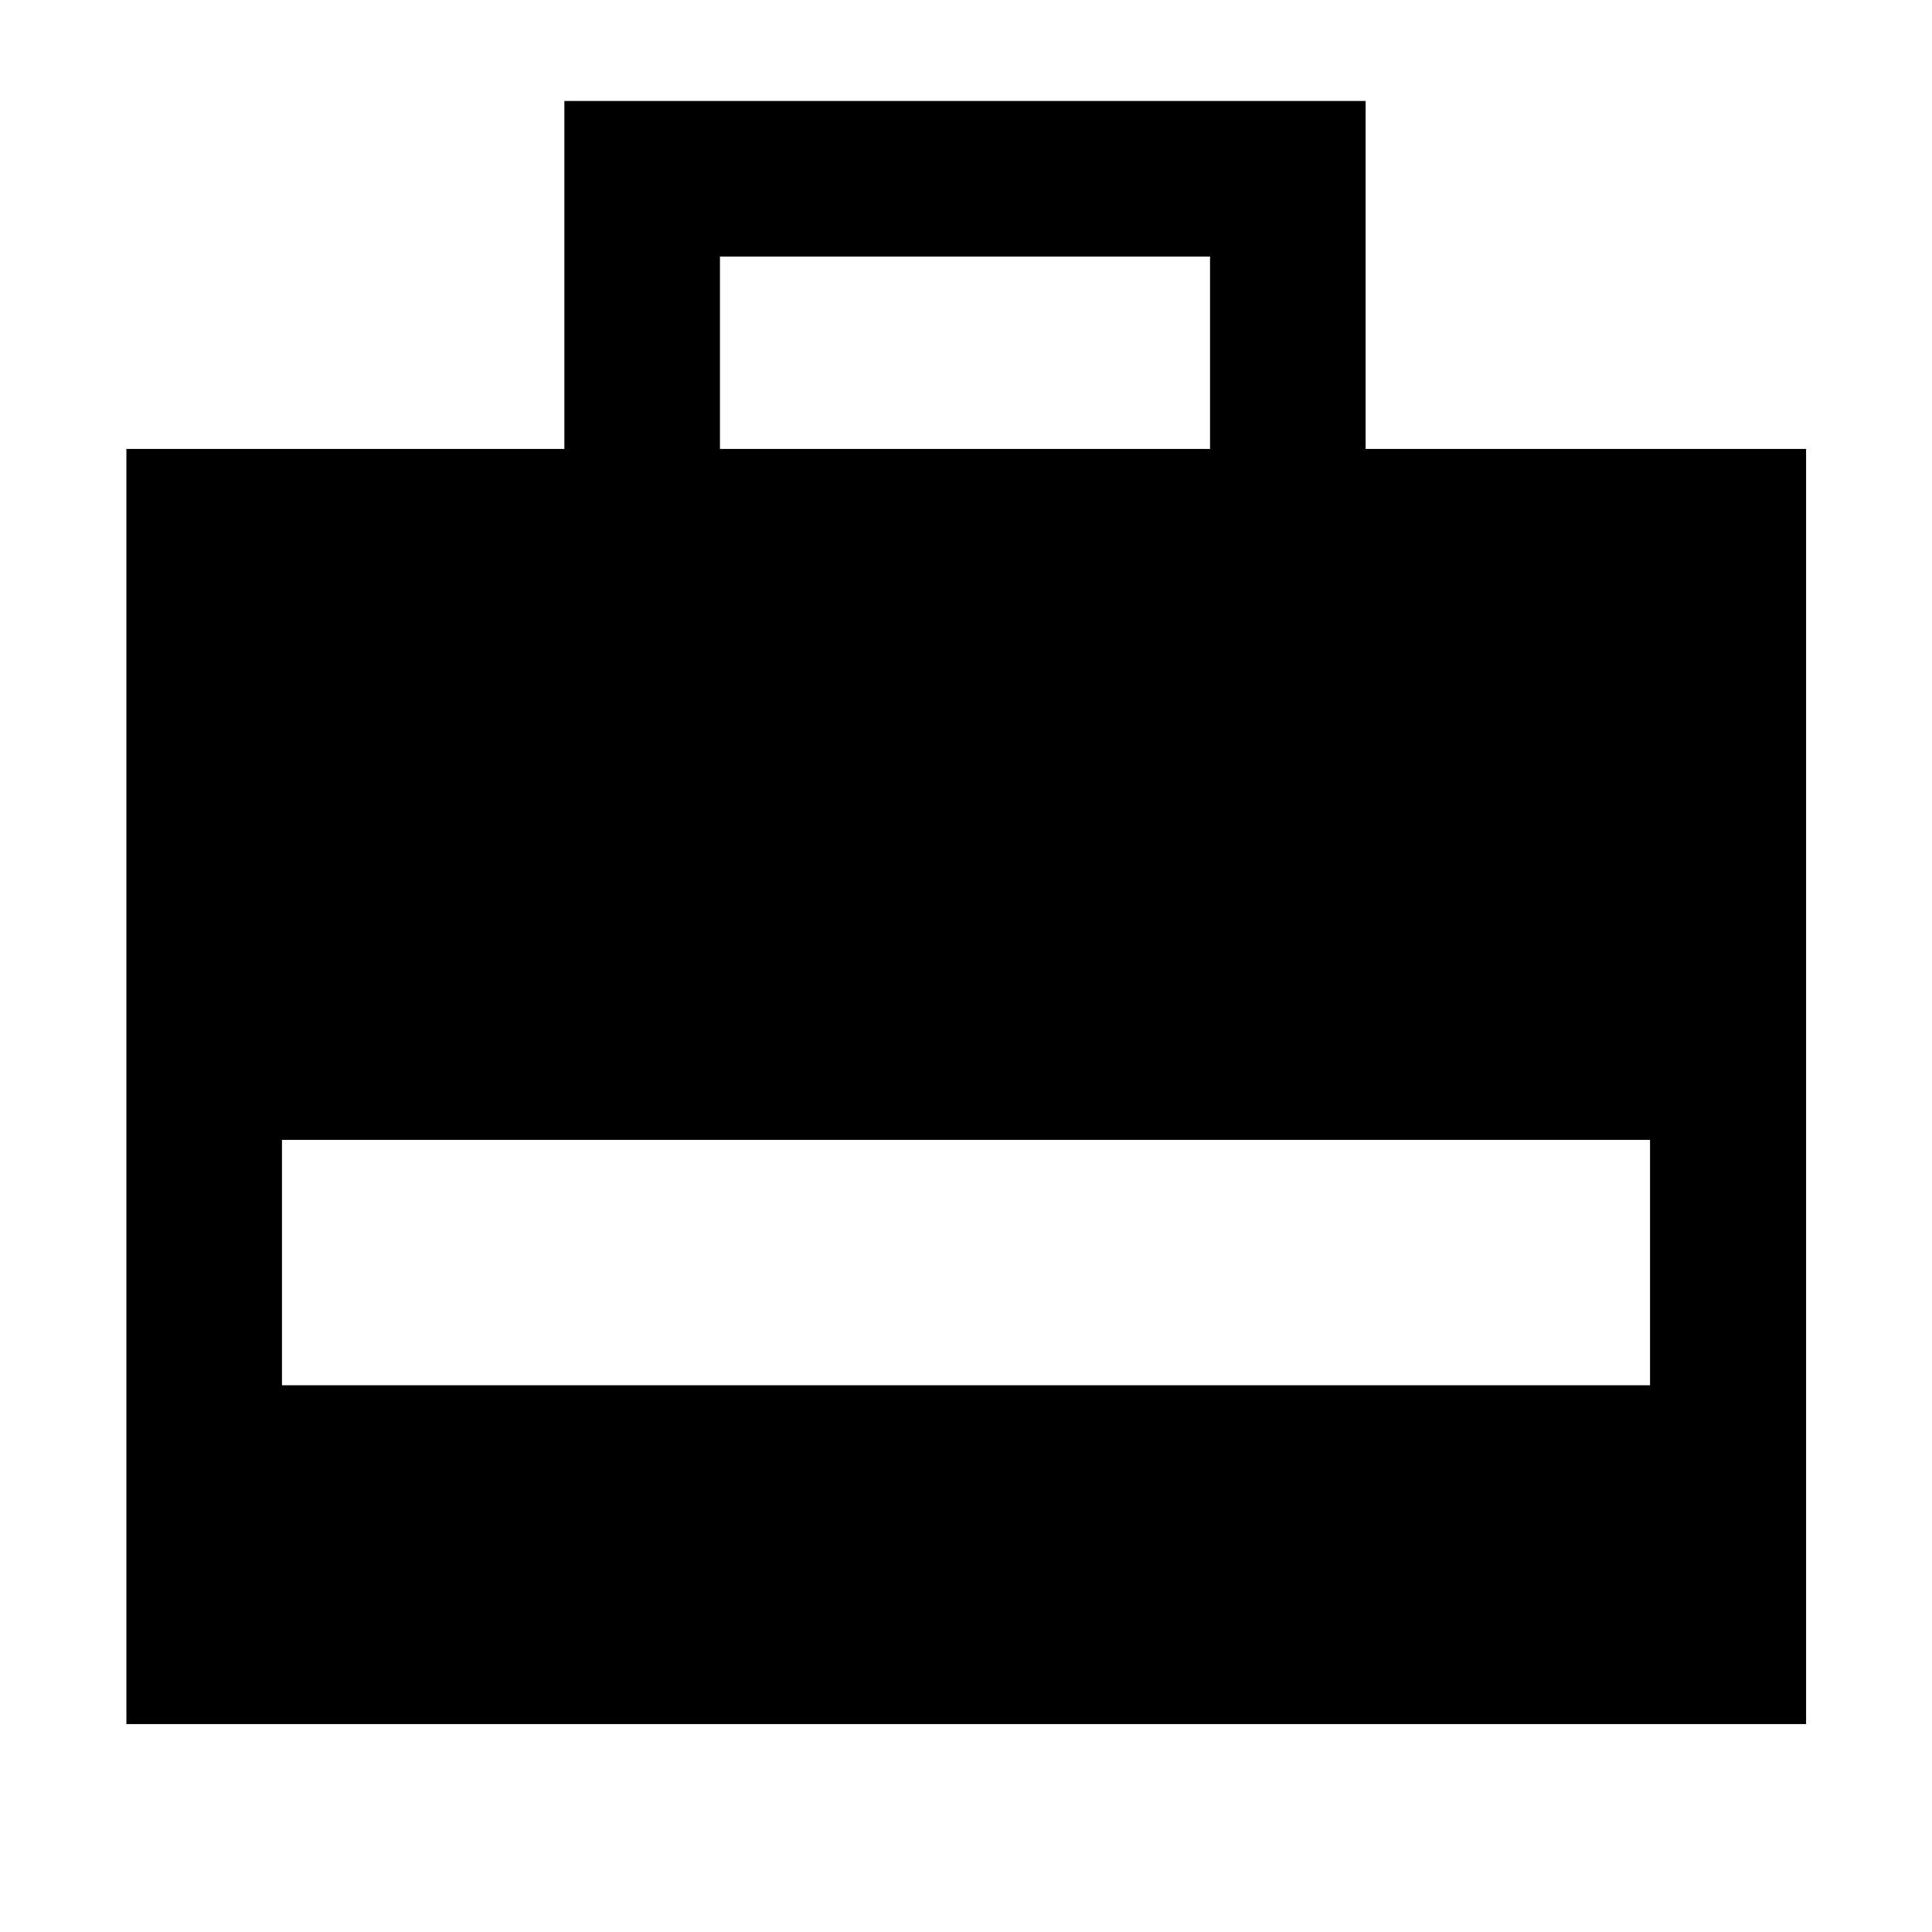 <svg xmlns="http://www.w3.org/2000/svg" height="48" viewBox="0 -960 960 960" width="48"><path d="M62.8-103.33v-633.58h217.63v-172.92h398.14v172.92h218.86v633.58H62.8Zm294.94-633.58h243.52v-95.61H357.74v95.61ZM140.11-271.67h679.78v-121.92H140.11v121.92Z"/></svg>